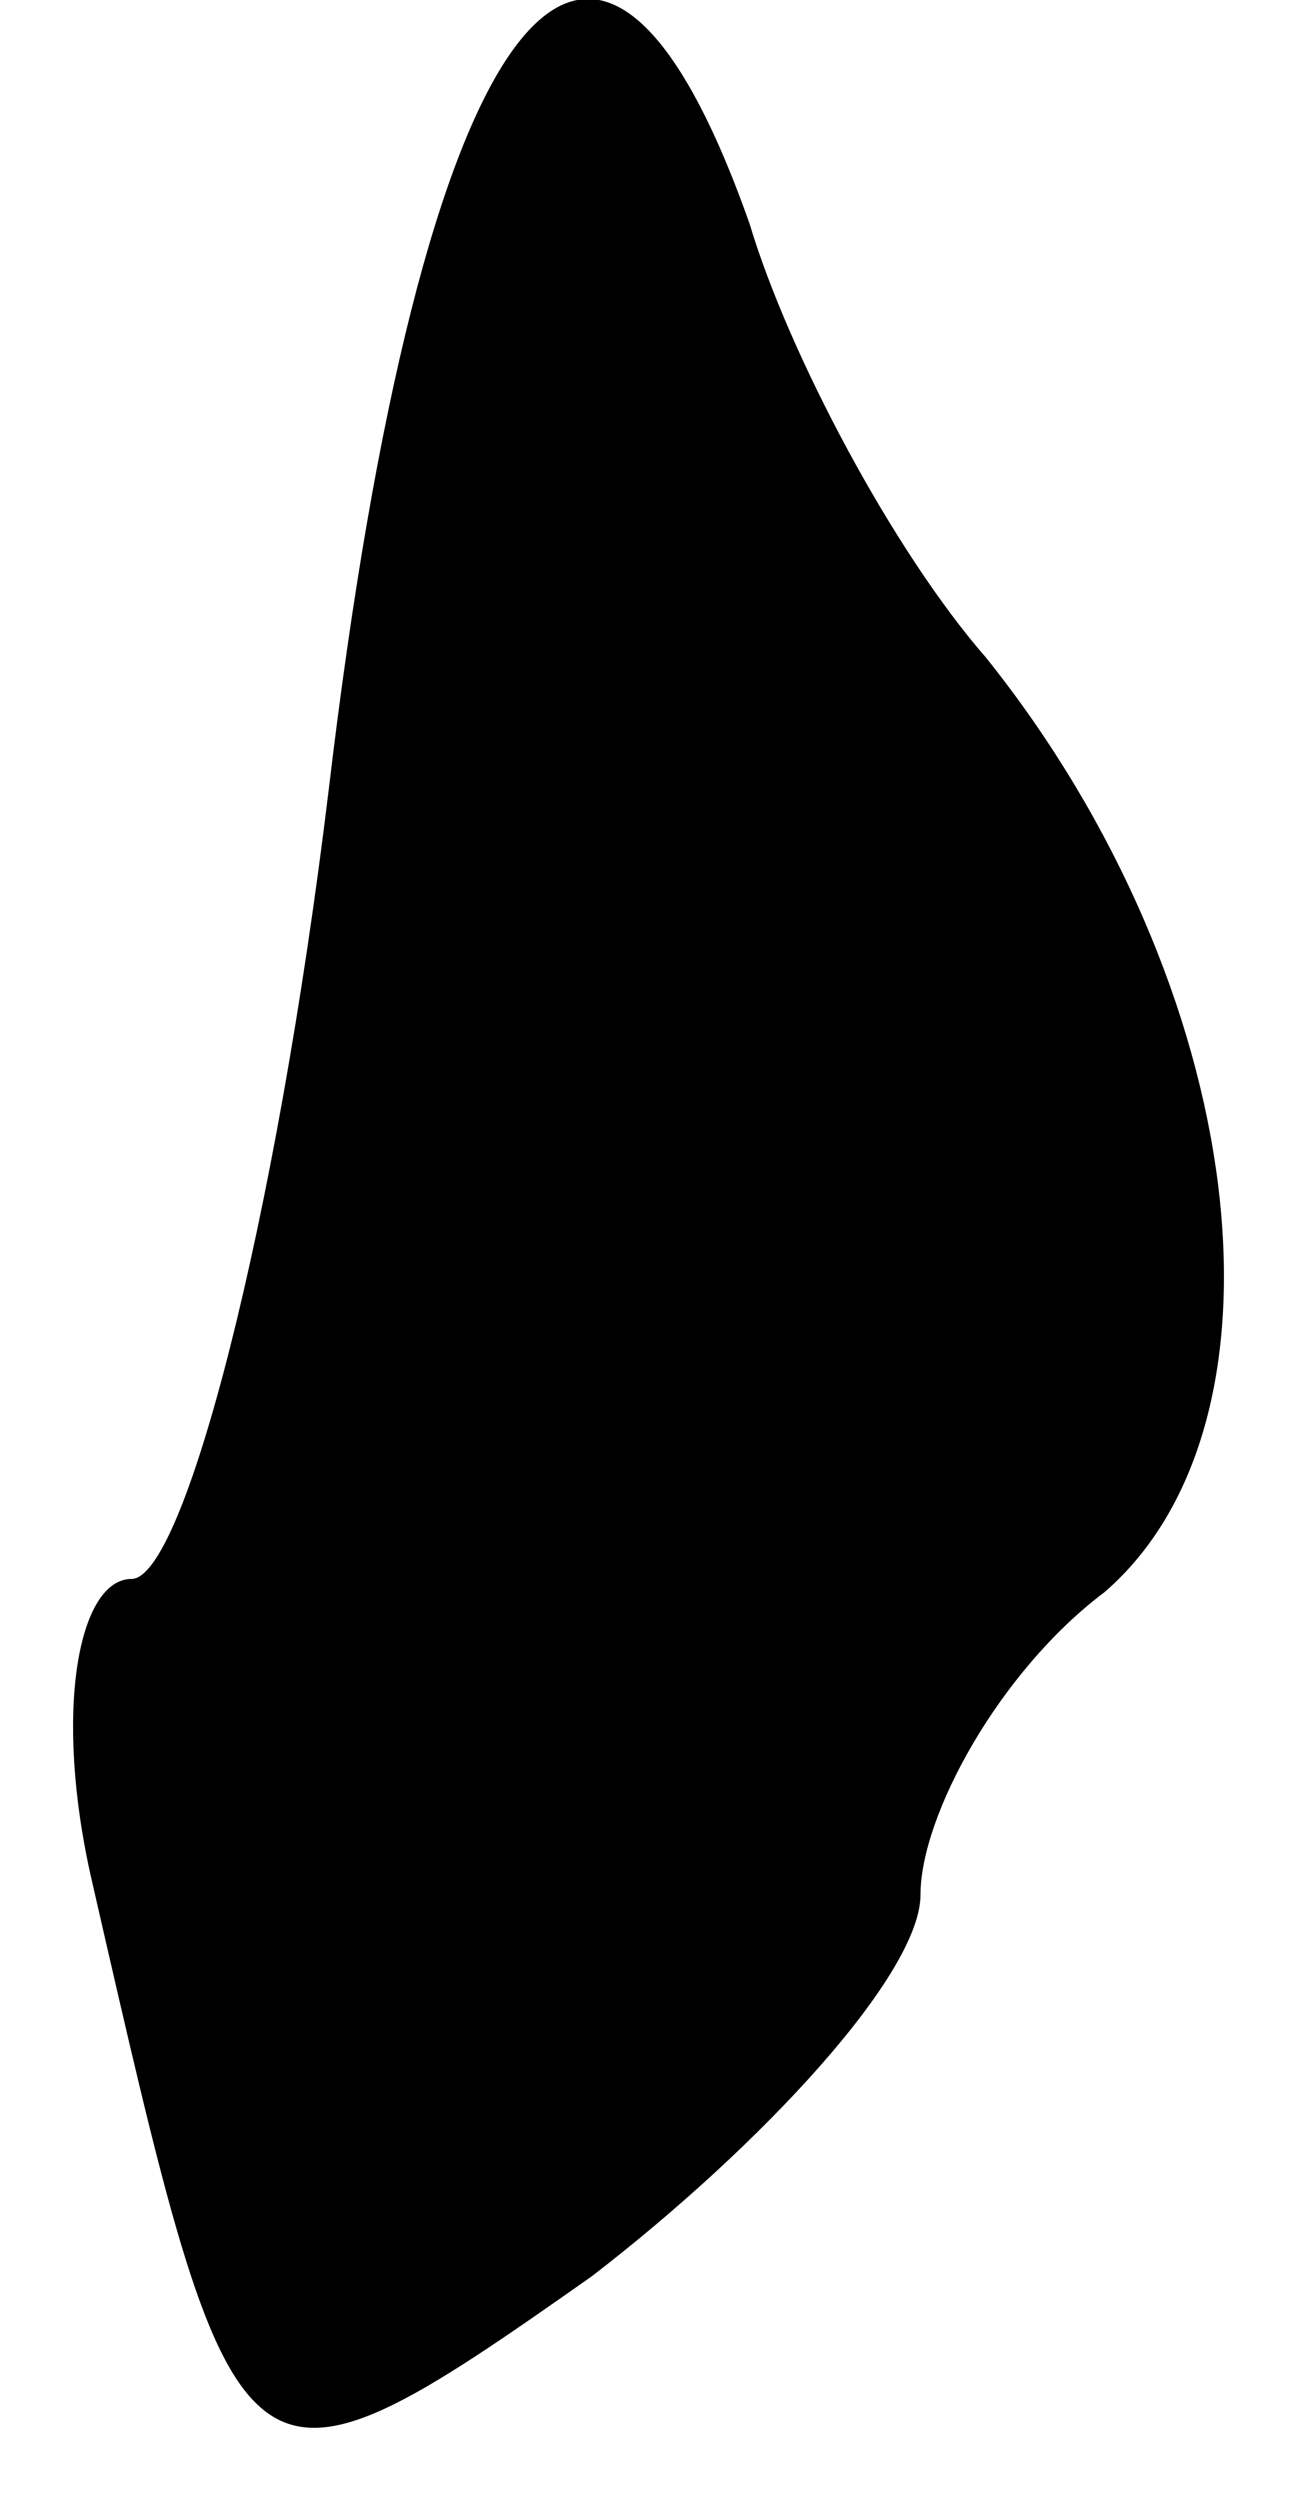 <?xml version="1.0" standalone="no"?>
<!DOCTYPE svg PUBLIC "-//W3C//DTD SVG 20010904//EN"
 "http://www.w3.org/TR/2001/REC-SVG-20010904/DTD/svg10.dtd">
<svg version="1.0" xmlns="http://www.w3.org/2000/svg"
 width="10pt" height="19pt" viewBox="0 0 10 19"
 preserveAspectRatio="xMidYMid meet">
<g transform="translate(0,19) scale(0.1,-0.1)"
fill="#000000" stroke="none">
<path fill="#000000" stroke="none" d="M25 130 c-4 -33 -11 -60 -15 -60 -4 0
-6 -10 -3 -23 11 -48 11 -49 38 -30 13 10 25 23 25 29 0 6 6 17 14 23 15 13
11 46 -9 71 -7 8 -15 23 -18 33 -12 34 -25 16 -32 -43z"/>
</g>
</svg>
